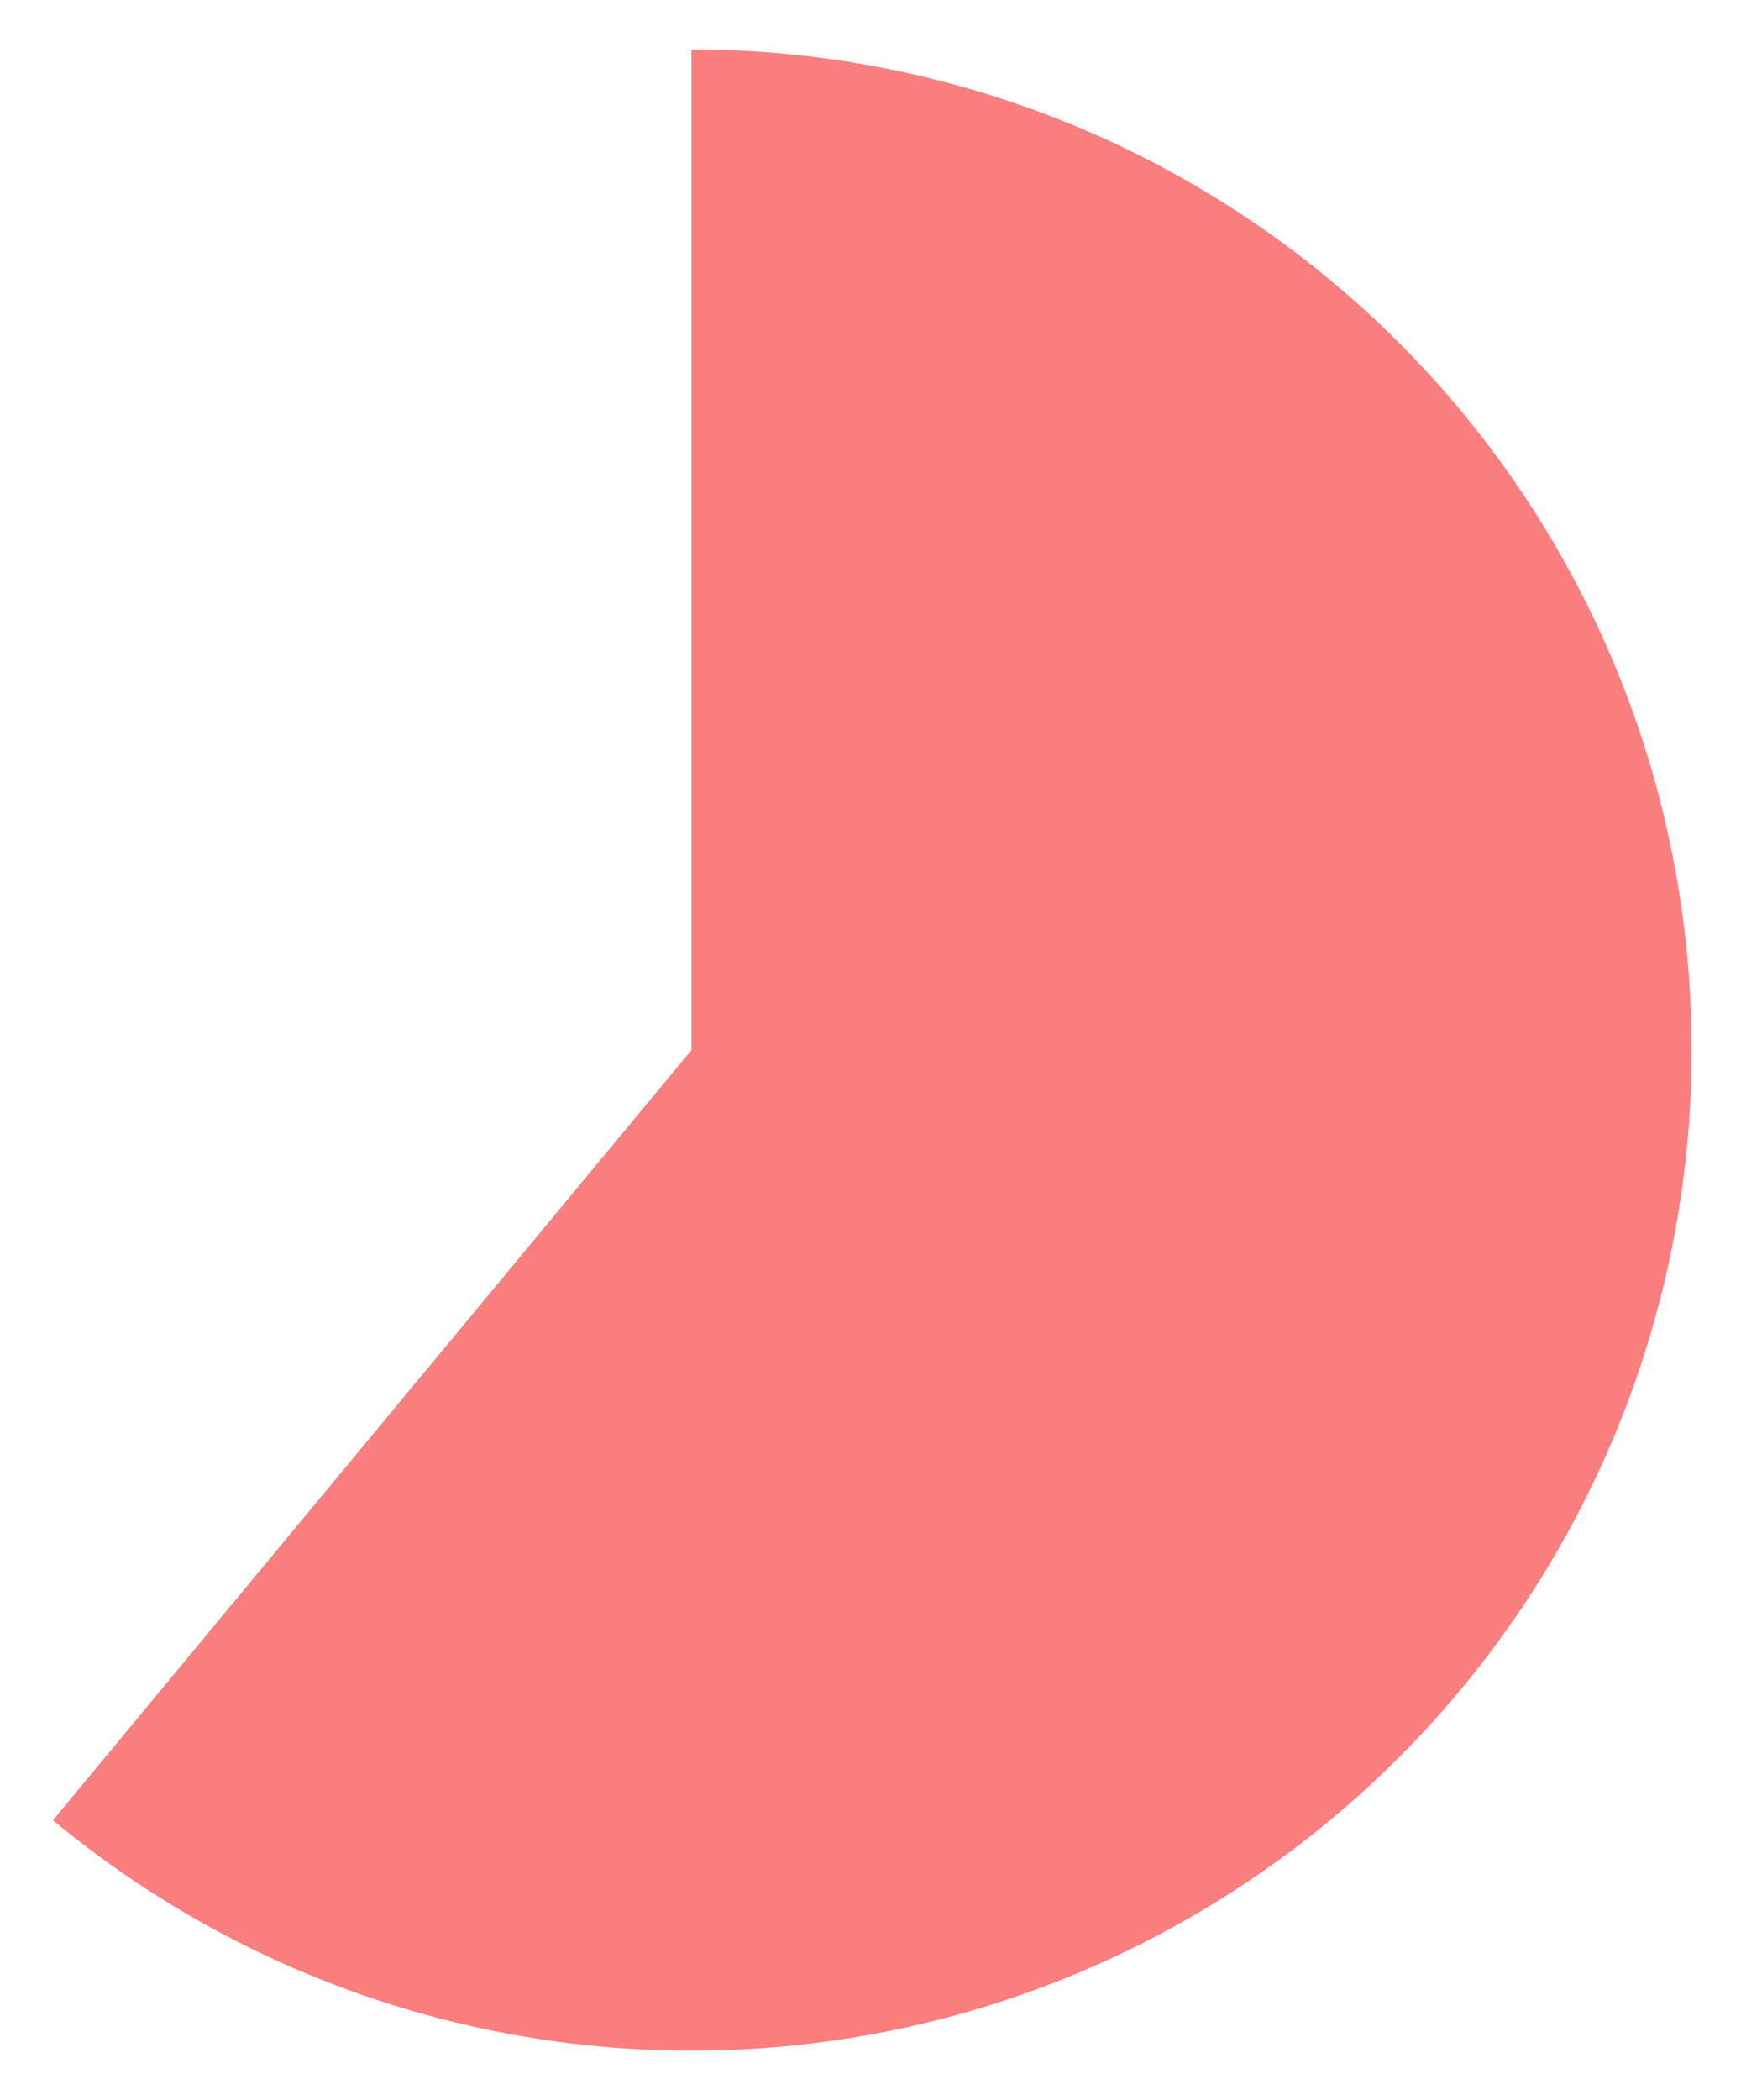 <svg width="141" height="170" viewBox="0 0 141 170" fill="none" xmlns="http://www.w3.org/2000/svg">
<g filter="url(#filter0_d_5525_815)">
<path d="M56 4C69.002 4 81.813 7.13 93.351 13.126C104.888 19.121 114.813 27.806 122.285 38.446C129.758 49.087 134.56 61.37 136.284 74.257C138.009 87.144 136.606 100.257 132.193 112.488C127.781 124.719 120.489 135.707 110.934 144.525C101.379 153.343 89.841 159.732 77.296 163.15C64.752 166.569 51.568 166.917 38.861 164.166C26.153 161.415 14.294 155.645 4.286 147.343L56 85L56 4Z" fill="#FA7E7E"/>
</g>
<defs>
<filter id="filter0_d_5525_815" x="0.287" y="0" width="140.713" height="170" filterUnits="userSpaceOnUse" color-interpolation-filters="sRGB">
<feFlood flood-opacity="0" result="BackgroundImageFix"/>
<feColorMatrix in="SourceAlpha" type="matrix" values="0 0 0 0 0 0 0 0 0 0 0 0 0 0 0 0 0 0 127 0" result="hardAlpha"/>
<feMorphology radius="4" operator="dilate" in="SourceAlpha" result="effect1_dropShadow_5525_815"/>
<feOffset/>
<feComposite in2="hardAlpha" operator="out"/>
<feColorMatrix type="matrix" values="0 0 0 0 1 0 0 0 0 1 0 0 0 0 1 0 0 0 0.01 0"/>
<feBlend mode="normal" in2="BackgroundImageFix" result="effect1_dropShadow_5525_815"/>
<feBlend mode="normal" in="SourceGraphic" in2="effect1_dropShadow_5525_815" result="shape"/>
</filter>
</defs>
</svg>
